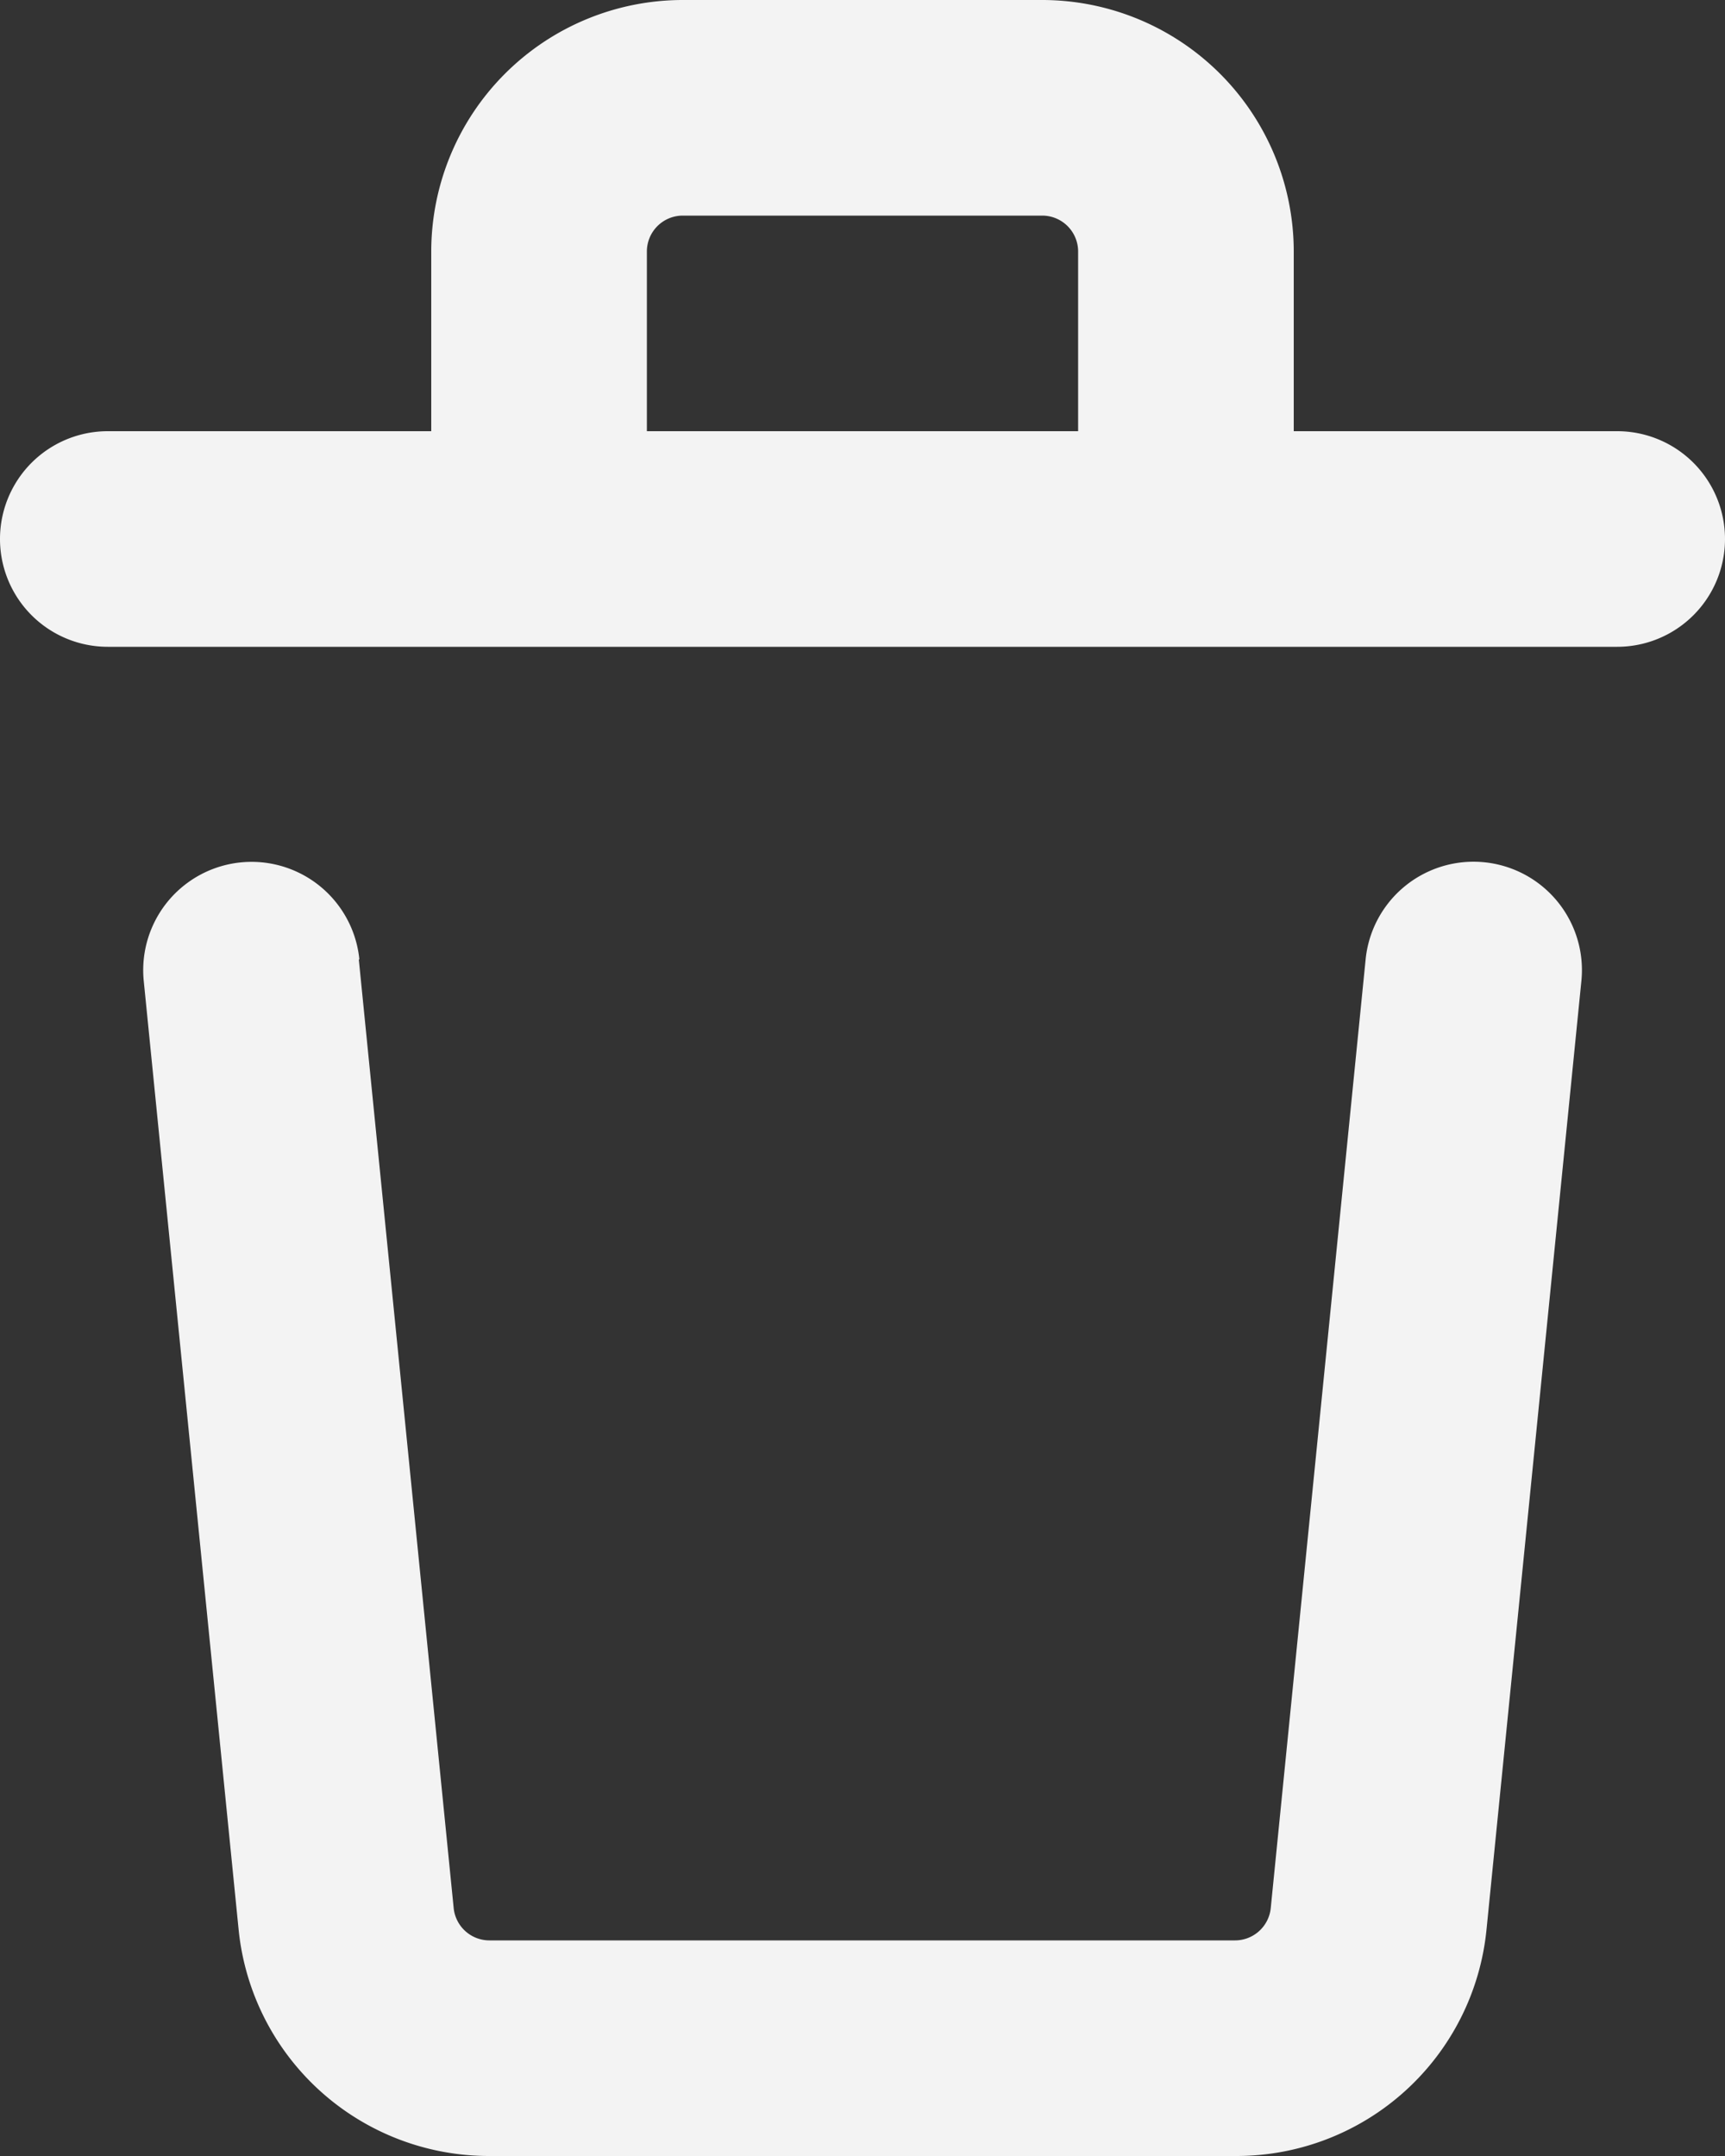 <svg xmlns="http://www.w3.org/2000/svg" width="12" height="15" viewBox="0 0 12 15">
  <rect x="0" y="0" width="12" height="15" fill="#333333" stroke="none"/>
  <path id="delete_icon_lm" d="M6.5,1.75a.25.25,0,0,1,.25-.25h2.5a.25.25,0,0,1,.25.25V3h-3Zm4.5,0V3h2.25a.75.75,0,1,1,0,1.5H2.75a.75.75,0,0,1,0-1.5H5V1.75A1.751,1.751,0,0,1,6.75,0h2.5A1.751,1.751,0,0,1,11,1.75ZM4.5,6.675A.75.75,0,1,0,3,6.825l.66,6.6A1.75,1.75,0,0,0,5.405,15H10.6a1.748,1.748,0,0,0,1.741-1.576l.66-6.6A.75.75,0,0,0,11.5,6.675l-.66,6.6a.25.25,0,0,1-.249.225H5.405a.25.25,0,0,1-.249-.225l-.66-6.6Z" transform="translate(-2)" fill="#f3f3f3" fill-rule="evenodd"/>
</svg>
